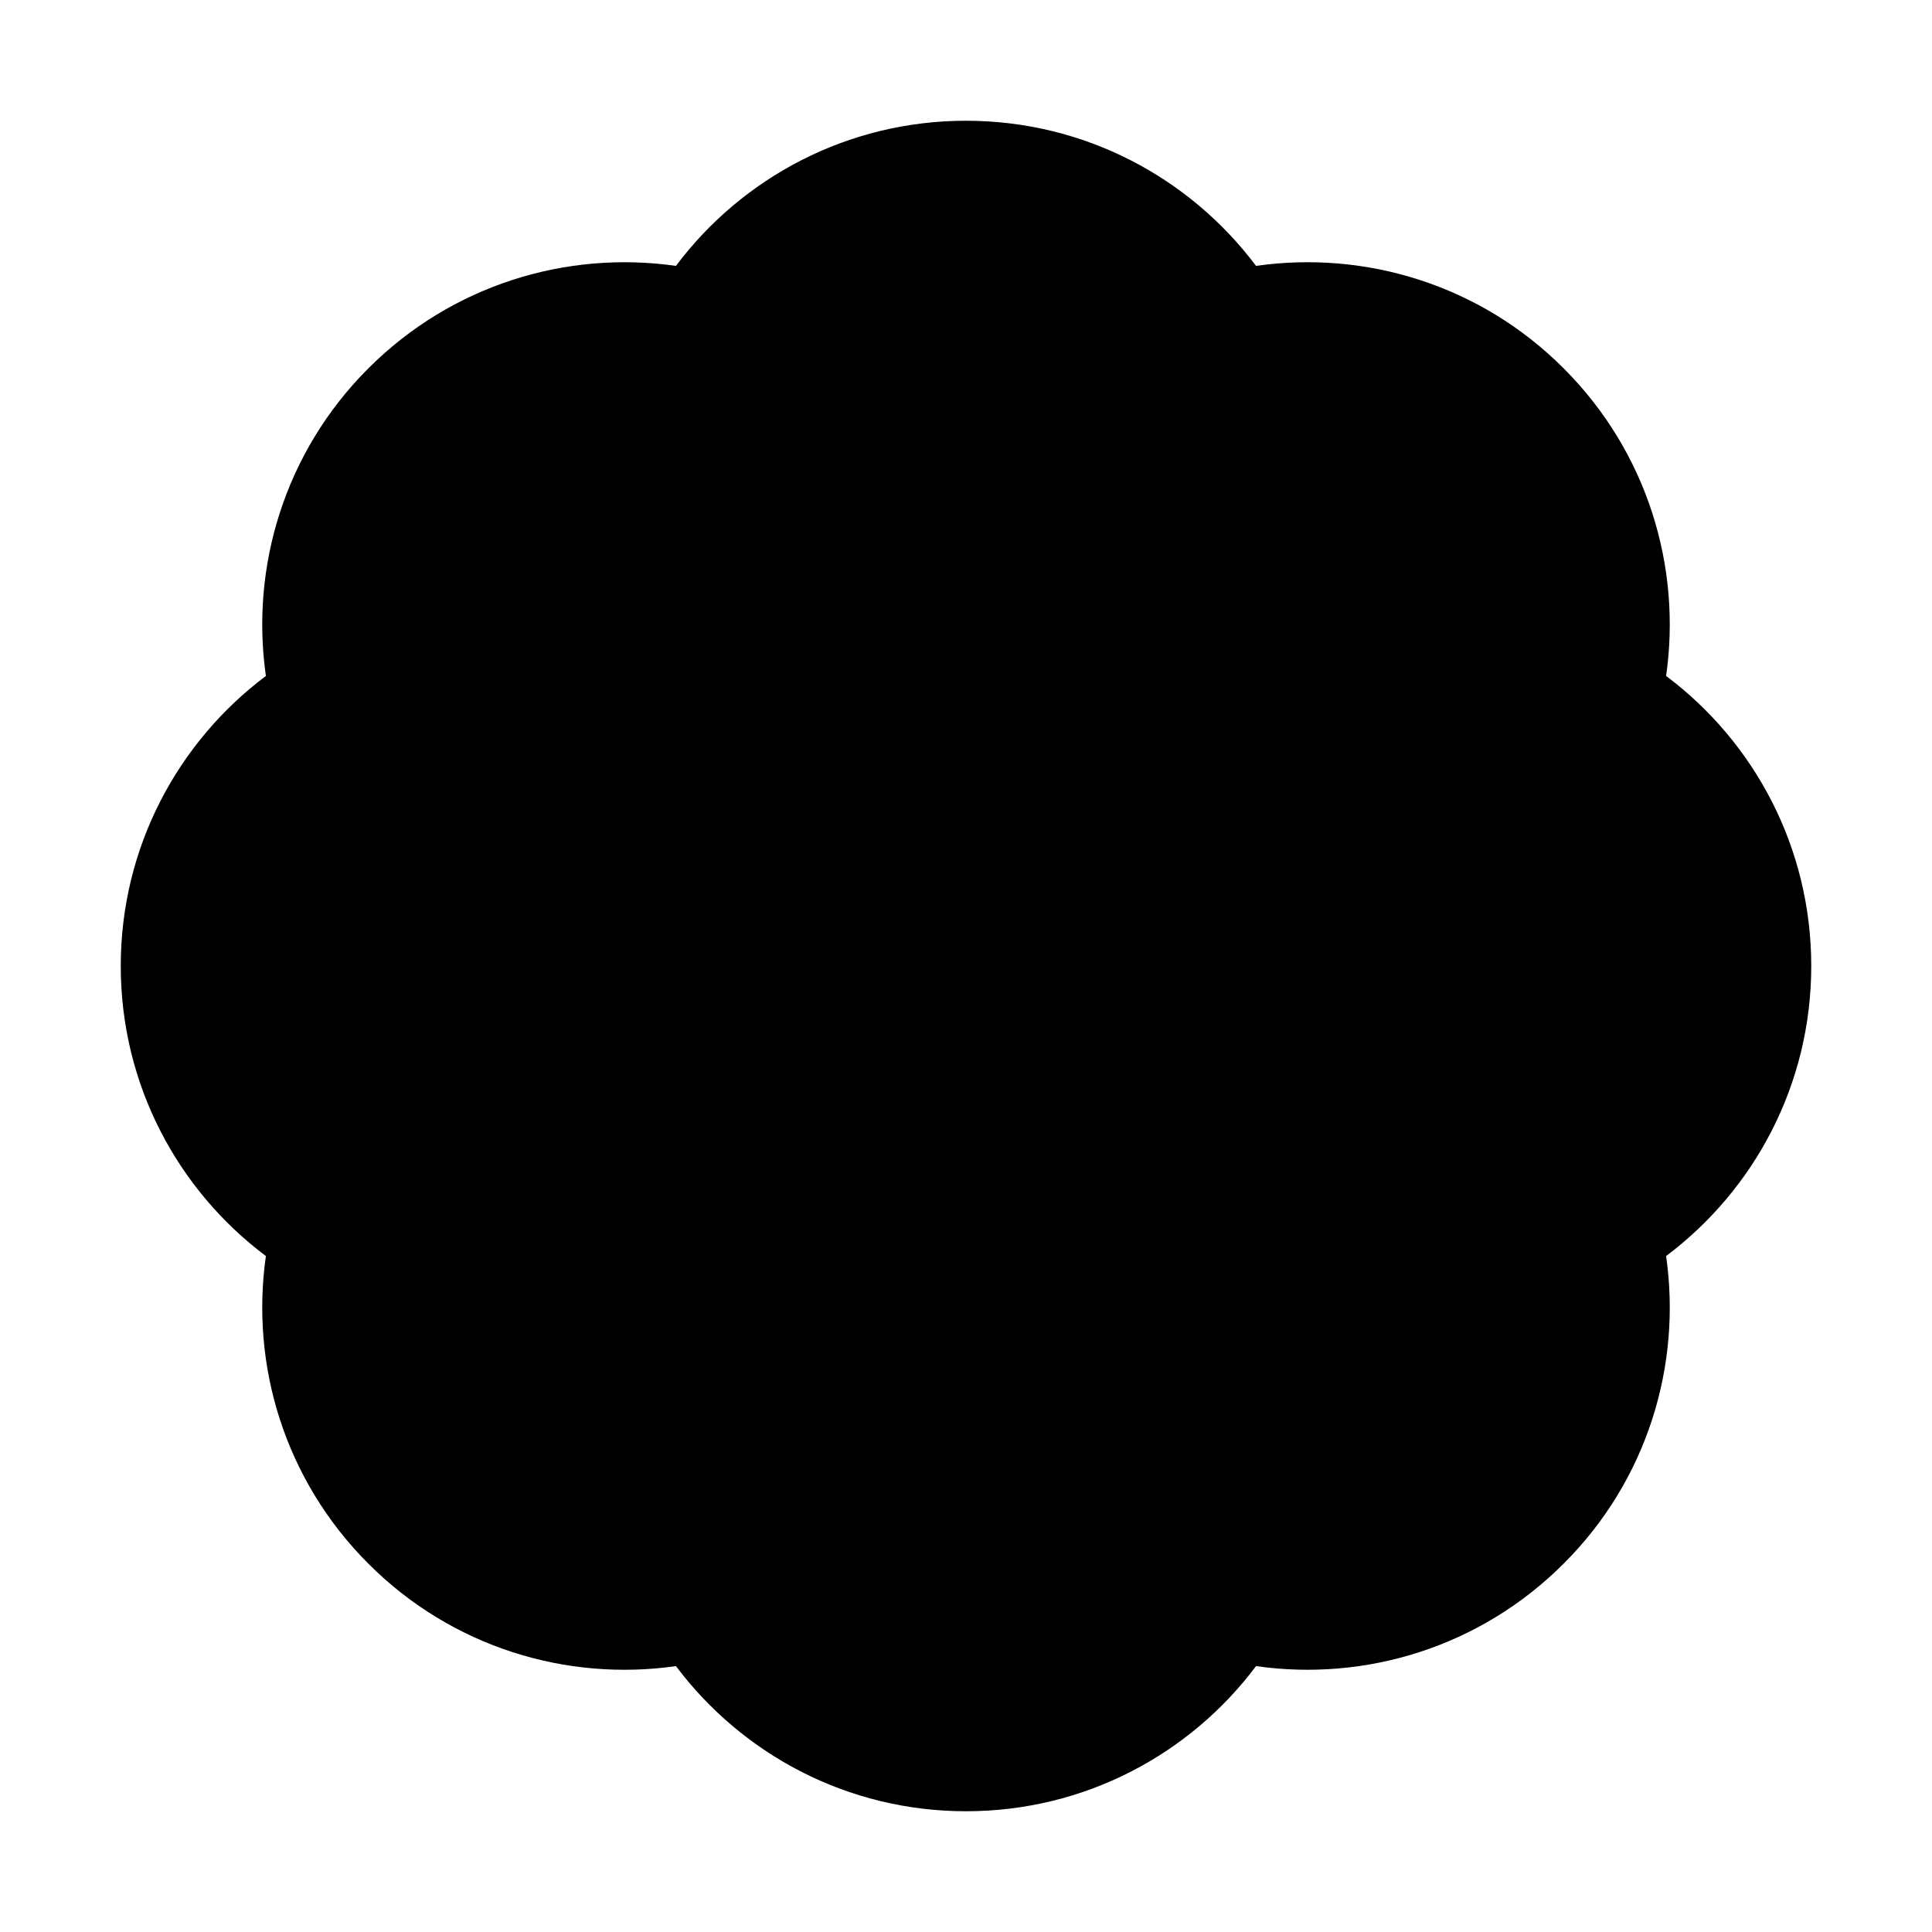 <svg width="16" height="16" viewBox="0 0 16 16" fill="none" xmlns="http://www.w3.org/2000/svg">
<path fillRule="evenodd" clipRule="evenodd" d="M15 8C15 8.982 14.528 9.854 13.798 10.402C13.927 11.304 13.645 12.255 12.95 12.949C12.255 13.644 11.305 13.927 10.402 13.798C9.855 14.528 8.982 15 8 15C7.018 15 6.146 14.528 5.598 13.798C4.696 13.927 3.745 13.645 3.051 12.95C2.356 12.255 2.073 11.305 2.202 10.402C1.472 9.855 1 8.982 1 8C1 7.018 1.472 6.146 2.202 5.598C2.073 4.696 2.356 3.745 3.05 3.051C3.745 2.356 4.695 2.073 5.598 2.202C6.145 1.472 7.018 1 8 1C8.982 1 9.854 1.472 10.402 2.202C11.304 2.073 12.255 2.355 12.949 3.05C13.644 3.745 13.927 4.695 13.798 5.598C14.528 6.145 15 7.018 15 8ZM11.709 5.157C12.036 5.41 12.097 5.881 11.844 6.209L7.593 11.709C7.457 11.885 7.25 11.991 7.028 11.999C6.806 12.008 6.591 11.917 6.443 11.752L4.193 9.252C3.915 8.944 3.94 8.47 4.248 8.193C4.556 7.915 5.03 7.94 5.307 8.248L6.956 10.08L10.656 5.291C10.91 4.964 11.381 4.903 11.709 5.157Z" fill="black"/>
</svg>

